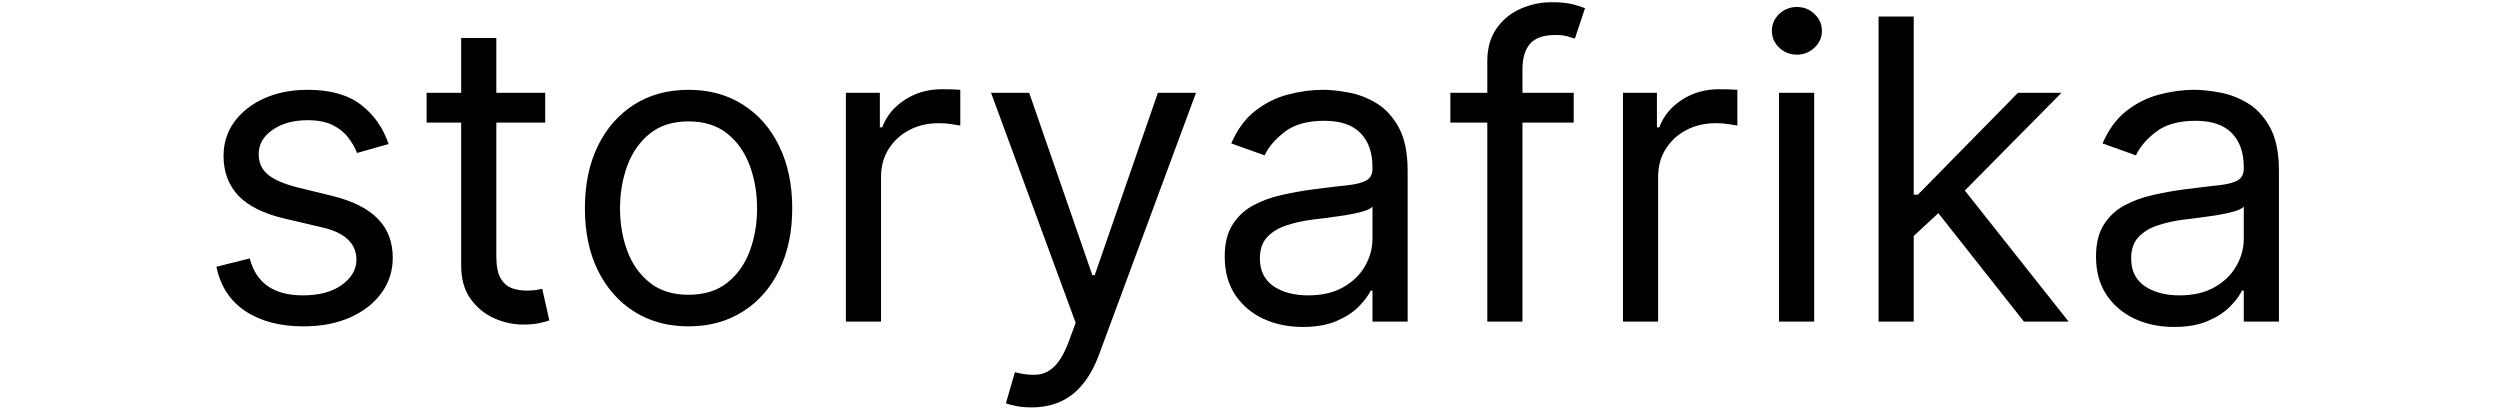 <svg width="149" height="25" viewBox="0 0 149 30" fill="none" xmlns="http://www.w3.org/2000/svg">
<path d="M12.892 10.301L10.633 10.94C10.492 10.564 10.282 10.198 10.005 9.843C9.735 9.481 9.366 9.183 8.897 8.948C8.428 8.714 7.828 8.597 7.097 8.597C6.095 8.597 5.261 8.827 4.593 9.289C3.933 9.744 3.602 10.322 3.602 11.026C3.602 11.651 3.83 12.144 4.284 12.506C4.739 12.869 5.449 13.171 6.415 13.412L8.844 14.008C10.307 14.364 11.397 14.907 12.114 15.639C12.832 16.363 13.19 17.297 13.19 18.44C13.19 19.378 12.921 20.216 12.381 20.954C11.848 21.693 11.102 22.276 10.143 22.702C9.185 23.128 8.07 23.341 6.798 23.341C5.129 23.341 3.748 22.979 2.654 22.254C1.56 21.53 0.868 20.472 0.577 19.079L2.963 18.483C3.19 19.364 3.62 20.024 4.252 20.465C4.891 20.905 5.726 21.125 6.756 21.125C7.928 21.125 8.858 20.876 9.547 20.379C10.243 19.875 10.591 19.271 10.591 18.568C10.591 18 10.392 17.524 9.994 17.141C9.597 16.75 8.986 16.459 8.162 16.267L5.435 15.628C3.936 15.273 2.835 14.722 2.132 13.977C1.436 13.224 1.088 12.283 1.088 11.153C1.088 10.23 1.347 9.413 1.866 8.703C2.391 7.993 3.105 7.435 4.007 7.031C4.916 6.626 5.946 6.423 7.097 6.423C8.716 6.423 9.987 6.778 10.911 7.489C11.841 8.199 12.501 9.136 12.892 10.301ZM24.091 6.636V8.767H15.611V6.636H24.091ZM18.083 2.716H20.597V18.312C20.597 19.023 20.7 19.555 20.906 19.91C21.119 20.259 21.389 20.493 21.716 20.614C22.049 20.727 22.401 20.784 22.77 20.784C23.047 20.784 23.275 20.77 23.452 20.741C23.63 20.706 23.772 20.678 23.878 20.656L24.39 22.915C24.219 22.979 23.981 23.043 23.676 23.107C23.371 23.178 22.983 23.213 22.515 23.213C21.805 23.213 21.108 23.06 20.427 22.755C19.752 22.45 19.191 21.984 18.743 21.359C18.303 20.734 18.083 19.946 18.083 18.994V2.716ZM34.345 23.341C32.868 23.341 31.572 22.989 30.457 22.286C29.349 21.583 28.482 20.599 27.857 19.335C27.239 18.071 26.931 16.594 26.931 14.903C26.931 13.199 27.239 11.711 27.857 10.44C28.482 9.168 29.349 8.181 30.457 7.478C31.572 6.775 32.868 6.423 34.345 6.423C35.823 6.423 37.115 6.775 38.223 7.478C39.338 8.181 40.205 9.168 40.823 10.44C41.448 11.711 41.76 13.199 41.76 14.903C41.76 16.594 41.448 18.071 40.823 19.335C40.205 20.599 39.338 21.583 38.223 22.286C37.115 22.989 35.823 23.341 34.345 23.341ZM34.345 21.082C35.468 21.082 36.391 20.795 37.115 20.22C37.84 19.644 38.376 18.888 38.724 17.95C39.072 17.013 39.246 15.997 39.246 14.903C39.246 13.81 39.072 12.79 38.724 11.846C38.376 10.901 37.84 10.138 37.115 9.555C36.391 8.973 35.468 8.682 34.345 8.682C33.223 8.682 32.3 8.973 31.576 9.555C30.851 10.138 30.315 10.901 29.967 11.846C29.619 12.79 29.445 13.81 29.445 14.903C29.445 15.997 29.619 17.013 29.967 17.95C30.315 18.888 30.851 19.644 31.576 20.22C32.3 20.795 33.223 21.082 34.345 21.082ZM45.598 23V6.636H48.027V9.108H48.197C48.496 8.298 49.035 7.641 49.817 7.137C50.598 6.633 51.479 6.381 52.459 6.381C52.644 6.381 52.874 6.384 53.151 6.391C53.428 6.398 53.638 6.409 53.78 6.423V8.98C53.695 8.959 53.499 8.927 53.194 8.884C52.896 8.835 52.58 8.81 52.246 8.81C51.45 8.81 50.74 8.977 50.115 9.31C49.497 9.637 49.007 10.092 48.645 10.674C48.29 11.249 48.112 11.906 48.112 12.645V23H45.598ZM58.877 29.136C58.451 29.136 58.071 29.101 57.738 29.03C57.404 28.966 57.173 28.902 57.045 28.838L57.684 26.622C58.295 26.778 58.835 26.835 59.304 26.793C59.772 26.75 60.188 26.541 60.55 26.164C60.919 25.795 61.257 25.195 61.562 24.364L62.031 23.085L55.98 6.636H58.707L63.224 19.676H63.395L67.912 6.636H70.639L63.693 25.386C63.38 26.232 62.993 26.931 62.532 27.485C62.07 28.046 61.534 28.462 60.923 28.732C60.319 29.001 59.637 29.136 58.877 29.136ZM78.275 23.384C77.238 23.384 76.297 23.188 75.451 22.798C74.606 22.4 73.935 21.828 73.438 21.082C72.941 20.329 72.692 19.421 72.692 18.355C72.692 17.418 72.877 16.658 73.246 16.075C73.616 15.486 74.109 15.024 74.727 14.69C75.345 14.357 76.027 14.108 76.772 13.945C77.525 13.774 78.282 13.639 79.042 13.54C80.036 13.412 80.842 13.316 81.46 13.252C82.085 13.181 82.54 13.064 82.824 12.901C83.115 12.737 83.26 12.453 83.26 12.048V11.963C83.26 10.912 82.973 10.095 82.398 9.513C81.829 8.93 80.966 8.639 79.809 8.639C78.609 8.639 77.667 8.902 76.986 9.428C76.304 9.953 75.824 10.514 75.547 11.111L73.161 10.258C73.587 9.264 74.155 8.49 74.866 7.936C75.583 7.375 76.364 6.984 77.209 6.764C78.062 6.537 78.9 6.423 79.724 6.423C80.249 6.423 80.853 6.487 81.535 6.615C82.224 6.736 82.888 6.988 83.527 7.371C84.173 7.755 84.709 8.334 85.135 9.108C85.562 9.882 85.775 10.919 85.775 12.219V23H83.26V20.784H83.133C82.962 21.139 82.678 21.519 82.28 21.924C81.883 22.329 81.353 22.673 80.693 22.957C80.032 23.241 79.226 23.384 78.275 23.384ZM78.658 21.125C79.653 21.125 80.491 20.93 81.172 20.539C81.861 20.148 82.38 19.644 82.728 19.026C83.083 18.408 83.26 17.759 83.26 17.077V14.776C83.154 14.903 82.92 15.021 82.557 15.127C82.202 15.227 81.79 15.315 81.322 15.393C80.86 15.464 80.409 15.528 79.969 15.585C79.535 15.635 79.184 15.678 78.914 15.713C78.26 15.798 77.65 15.937 77.082 16.129C76.52 16.313 76.066 16.594 75.718 16.97C75.377 17.34 75.207 17.844 75.207 18.483C75.207 19.357 75.53 20.017 76.176 20.465C76.829 20.905 77.657 21.125 78.658 21.125ZM97.651 6.636V8.767H88.829V6.636H97.651ZM91.472 23V4.378C91.472 3.44 91.692 2.659 92.132 2.034C92.572 1.409 93.144 0.94 93.847 0.628C94.55 0.315 95.293 0.159 96.074 0.159C96.692 0.159 97.196 0.209 97.587 0.308C97.977 0.408 98.269 0.5 98.46 0.585L97.736 2.759C97.608 2.716 97.43 2.663 97.203 2.599C96.983 2.535 96.692 2.503 96.329 2.503C95.499 2.503 94.898 2.712 94.529 3.131C94.167 3.55 93.986 4.165 93.986 4.974V23H91.472ZM101.174 23V6.636H103.603V9.108H103.774C104.072 8.298 104.612 7.641 105.393 7.137C106.174 6.633 107.055 6.381 108.035 6.381C108.22 6.381 108.45 6.384 108.727 6.391C109.004 6.398 109.214 6.409 109.356 6.423V8.98C109.271 8.959 109.075 8.927 108.77 8.884C108.472 8.835 108.156 8.81 107.822 8.81C107.026 8.81 106.316 8.977 105.691 9.31C105.073 9.637 104.583 10.092 104.221 10.674C103.866 11.249 103.688 11.906 103.688 12.645V23H101.174ZM112.336 23V6.636H114.85V23H112.336ZM113.615 3.909C113.125 3.909 112.702 3.742 112.347 3.408C111.999 3.075 111.825 2.673 111.825 2.205C111.825 1.736 111.999 1.335 112.347 1.001C112.702 0.667 113.125 0.5 113.615 0.5C114.105 0.5 114.524 0.667 114.872 1.001C115.227 1.335 115.404 1.736 115.404 2.205C115.404 2.673 115.227 3.075 114.872 3.408C114.524 3.742 114.105 3.909 113.615 3.909ZM121.799 17.034L121.757 13.923H122.268L129.427 6.636H132.538L124.91 14.349H124.697L121.799 17.034ZM119.455 23V1.182H121.97V23H119.455ZM129.853 23L123.461 14.903L125.251 13.156L133.049 23H129.853ZM140.589 23.384C139.552 23.384 138.611 23.188 137.766 22.798C136.921 22.4 136.25 21.828 135.752 21.082C135.255 20.329 135.007 19.421 135.007 18.355C135.007 17.418 135.191 16.658 135.561 16.075C135.93 15.486 136.424 15.024 137.042 14.69C137.659 14.357 138.341 14.108 139.087 13.945C139.84 13.774 140.596 13.639 141.356 13.54C142.35 13.412 143.157 13.316 143.775 13.252C144.4 13.181 144.854 13.064 145.138 12.901C145.429 12.737 145.575 12.453 145.575 12.048V11.963C145.575 10.912 145.287 10.095 144.712 9.513C144.144 8.93 143.281 8.639 142.123 8.639C140.923 8.639 139.982 8.902 139.3 9.428C138.618 9.953 138.139 10.514 137.862 11.111L135.475 10.258C135.902 9.264 136.47 8.49 137.18 7.936C137.897 7.375 138.679 6.984 139.524 6.764C140.376 6.537 141.214 6.423 142.038 6.423C142.564 6.423 143.167 6.487 143.849 6.615C144.538 6.736 145.202 6.988 145.841 7.371C146.488 7.755 147.024 8.334 147.45 9.108C147.876 9.882 148.089 10.919 148.089 12.219V23H145.575V20.784H145.447C145.277 21.139 144.993 21.519 144.595 21.924C144.197 22.329 143.668 22.673 143.007 22.957C142.347 23.241 141.541 23.384 140.589 23.384ZM140.973 21.125C141.967 21.125 142.805 20.93 143.487 20.539C144.176 20.148 144.694 19.644 145.042 19.026C145.397 18.408 145.575 17.759 145.575 17.077V14.776C145.468 14.903 145.234 15.021 144.872 15.127C144.517 15.227 144.105 15.315 143.636 15.393C143.174 15.464 142.723 15.528 142.283 15.585C141.85 15.635 141.498 15.678 141.228 15.713C140.575 15.798 139.964 15.937 139.396 16.129C138.835 16.313 138.38 16.594 138.032 16.97C137.691 17.34 137.521 17.844 137.521 18.483C137.521 19.357 137.844 20.017 138.49 20.465C139.144 20.905 139.971 21.125 140.973 21.125Z" fill="black"/>
</svg>